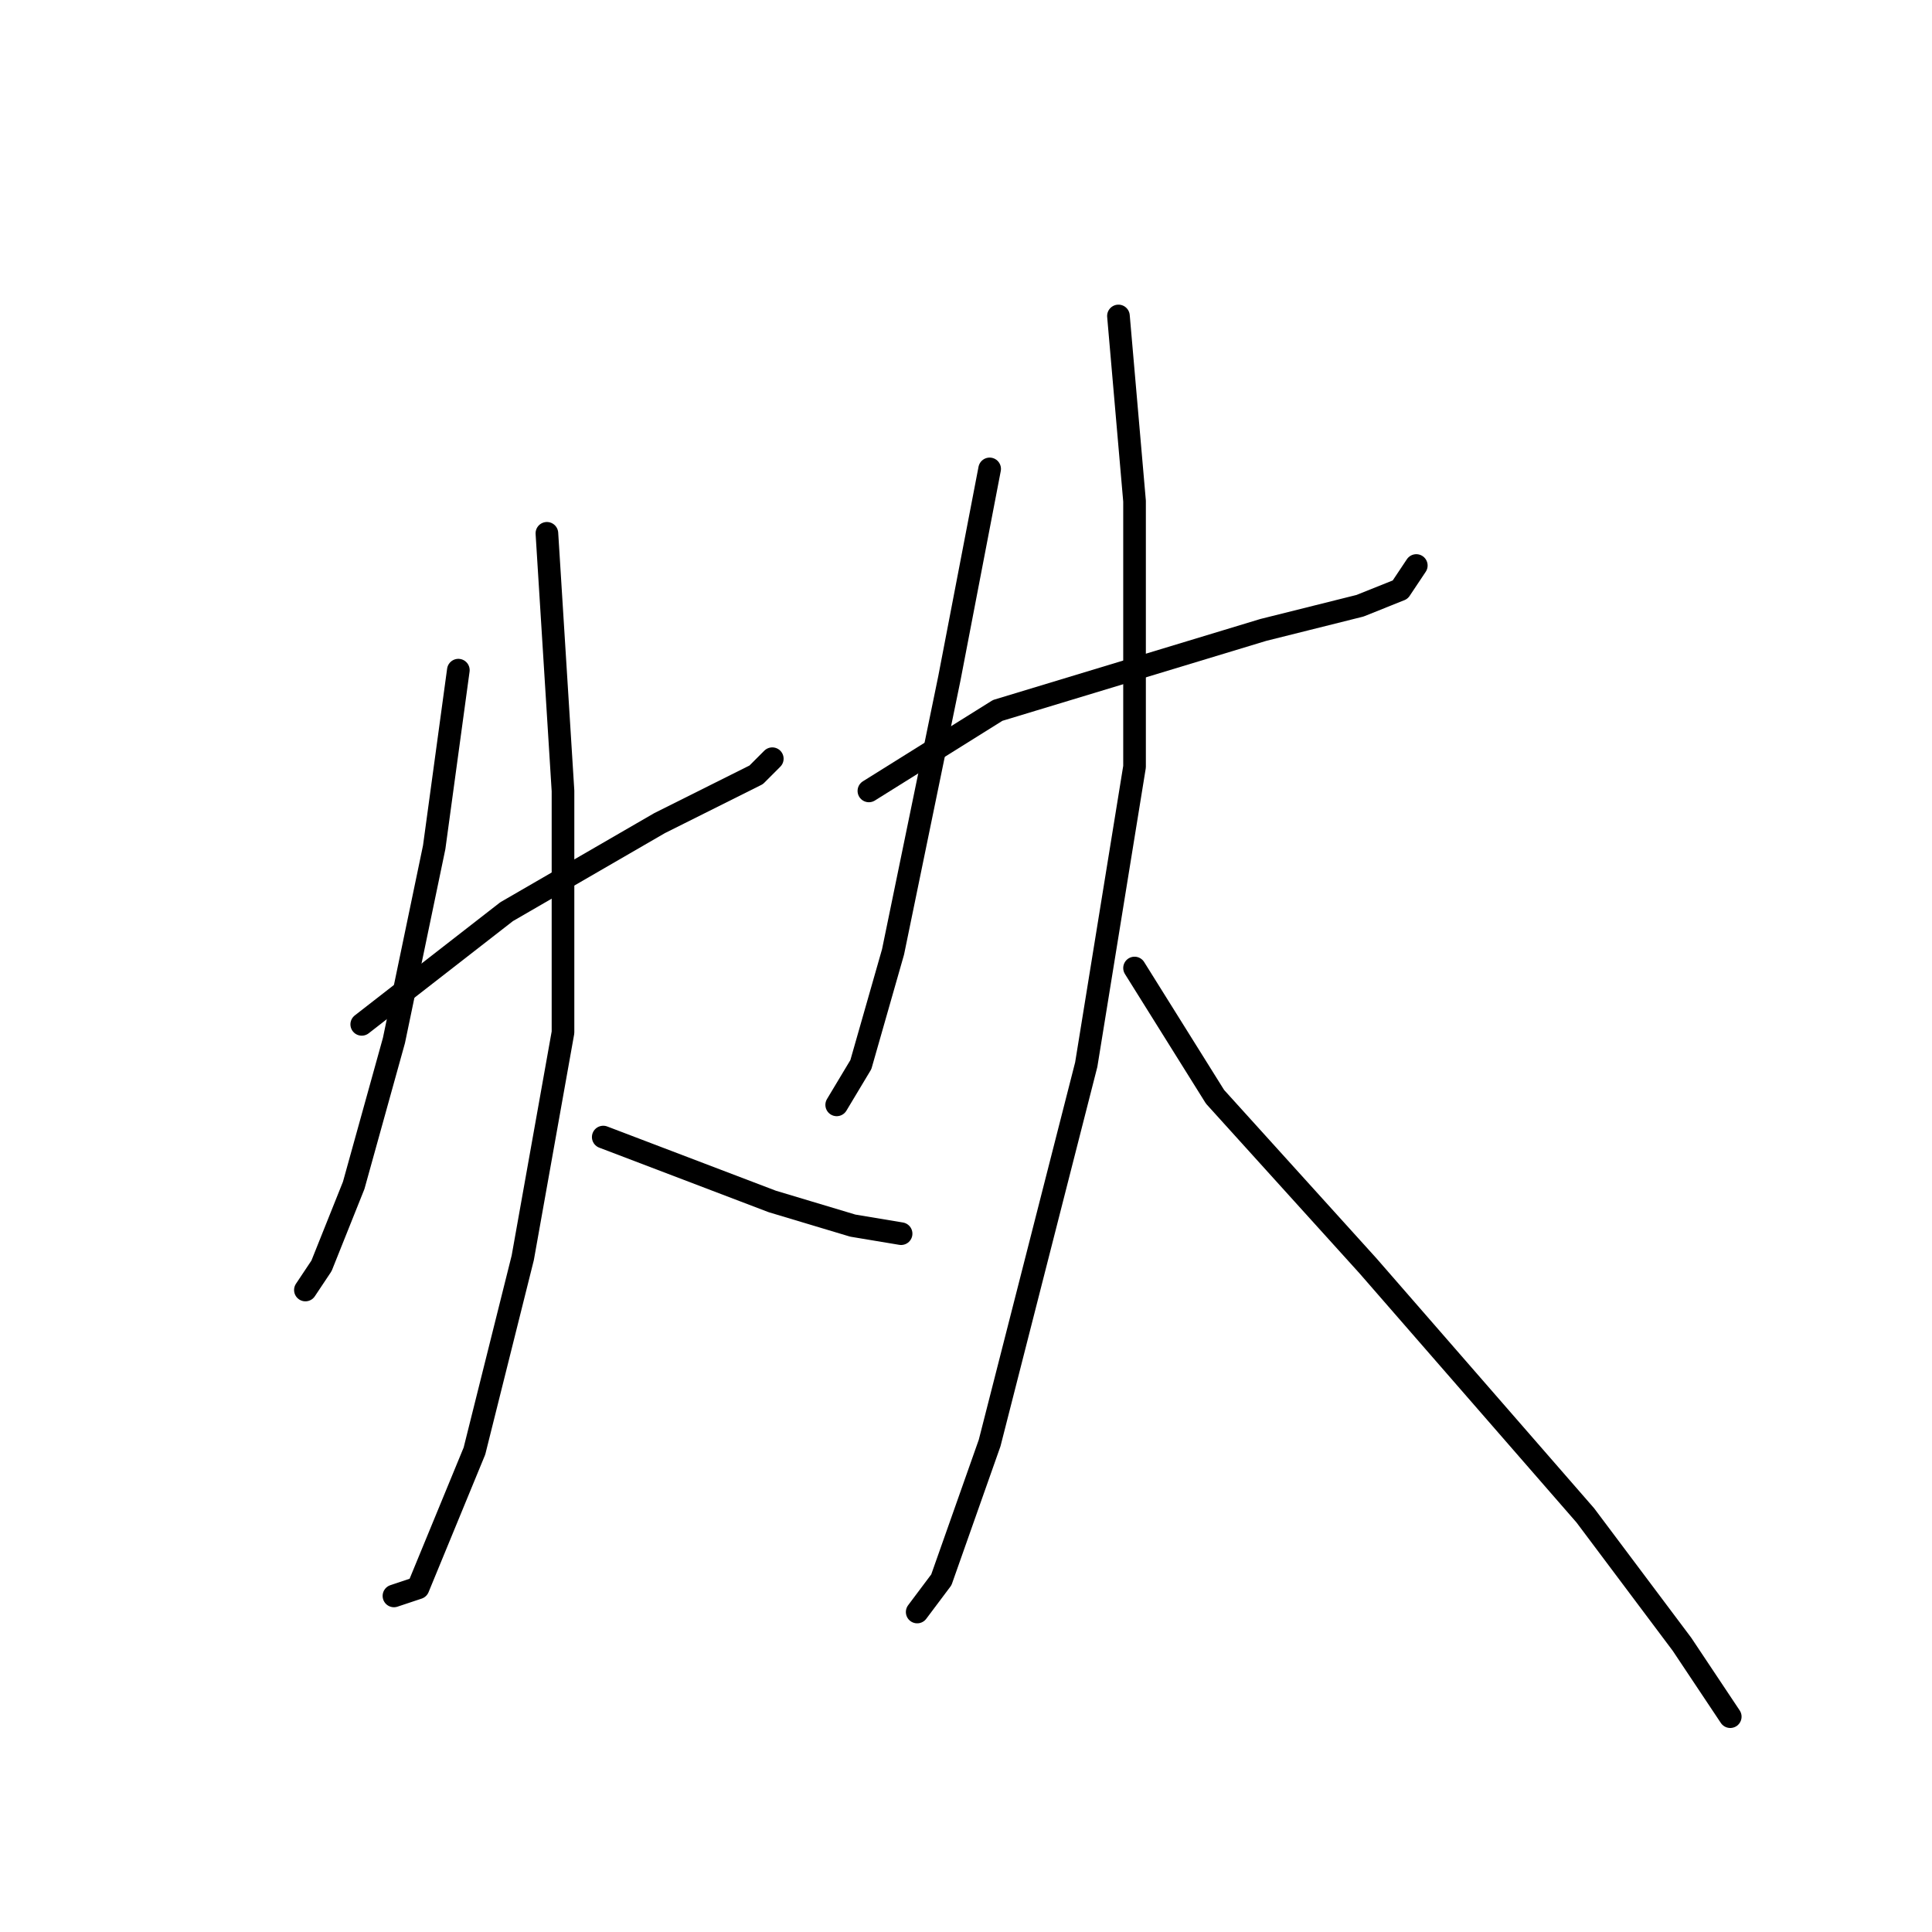<?xml version="1.0" standalone="no"?>
    <svg width="256" height="256" xmlns="http://www.w3.org/2000/svg" version="1.1">
    <polyline stroke="black" stroke-width="3" stroke-linecap="round" fill="transparent" stroke-linejoin="round" points="60.733 88.8 57.533 112.267 52.2 137.867 46.867 157.067 42.6 167.733 40.467 170.933 40.467 170.933 " />
        <polyline stroke="black" stroke-width="3" stroke-linecap="round" fill="transparent" stroke-linejoin="round" points="47.933 135.733 67.133 120.8 87.4 109.067 100.2 102.667 102.333 100.533 102.333 100.533 " />
        <polyline stroke="black" stroke-width="3" stroke-linecap="round" fill="transparent" stroke-linejoin="round" points="72.467 70.667 74.6 104.8 74.6 136.8 69.267 166.667 62.867 192.267 55.4 210.4 52.2 211.467 52.2 211.467 " />
        <polyline stroke="black" stroke-width="3" stroke-linecap="round" fill="transparent" stroke-linejoin="round" points="79.933 150.667 102.333 159.2 113 162.4 119.4 163.467 119.4 163.467 " />
        <polyline stroke="black" stroke-width="3" stroke-linecap="round" fill="transparent" stroke-linejoin="round" points="131.133 62.133 125.8 89.867 118.333 126.133 114.067 141.067 110.867 146.4 110.867 146.4 " />
        <polyline stroke="black" stroke-width="3" stroke-linecap="round" fill="transparent" stroke-linejoin="round" points="115.133 104.8 132.2 94.133 167.4 83.467 180.2 80.267 185.533 78.133 187.667 74.933 187.667 74.933 " />
        <polyline stroke="black" stroke-width="3" stroke-linecap="round" fill="transparent" stroke-linejoin="round" points="148.2 41.867 150.333 66.4 150.333 101.6 143.933 141.067 131.133 191.2 124.733 209.333 121.533 213.6 121.533 213.6 " />
        <polyline stroke="black" stroke-width="3" stroke-linecap="round" fill="transparent" stroke-linejoin="round" points="150.333 128.267 161 145.333 181.267 167.733 210.067 200.8 222.867 217.867 229.267 227.467 229.267 227.467 " />
        </svg>